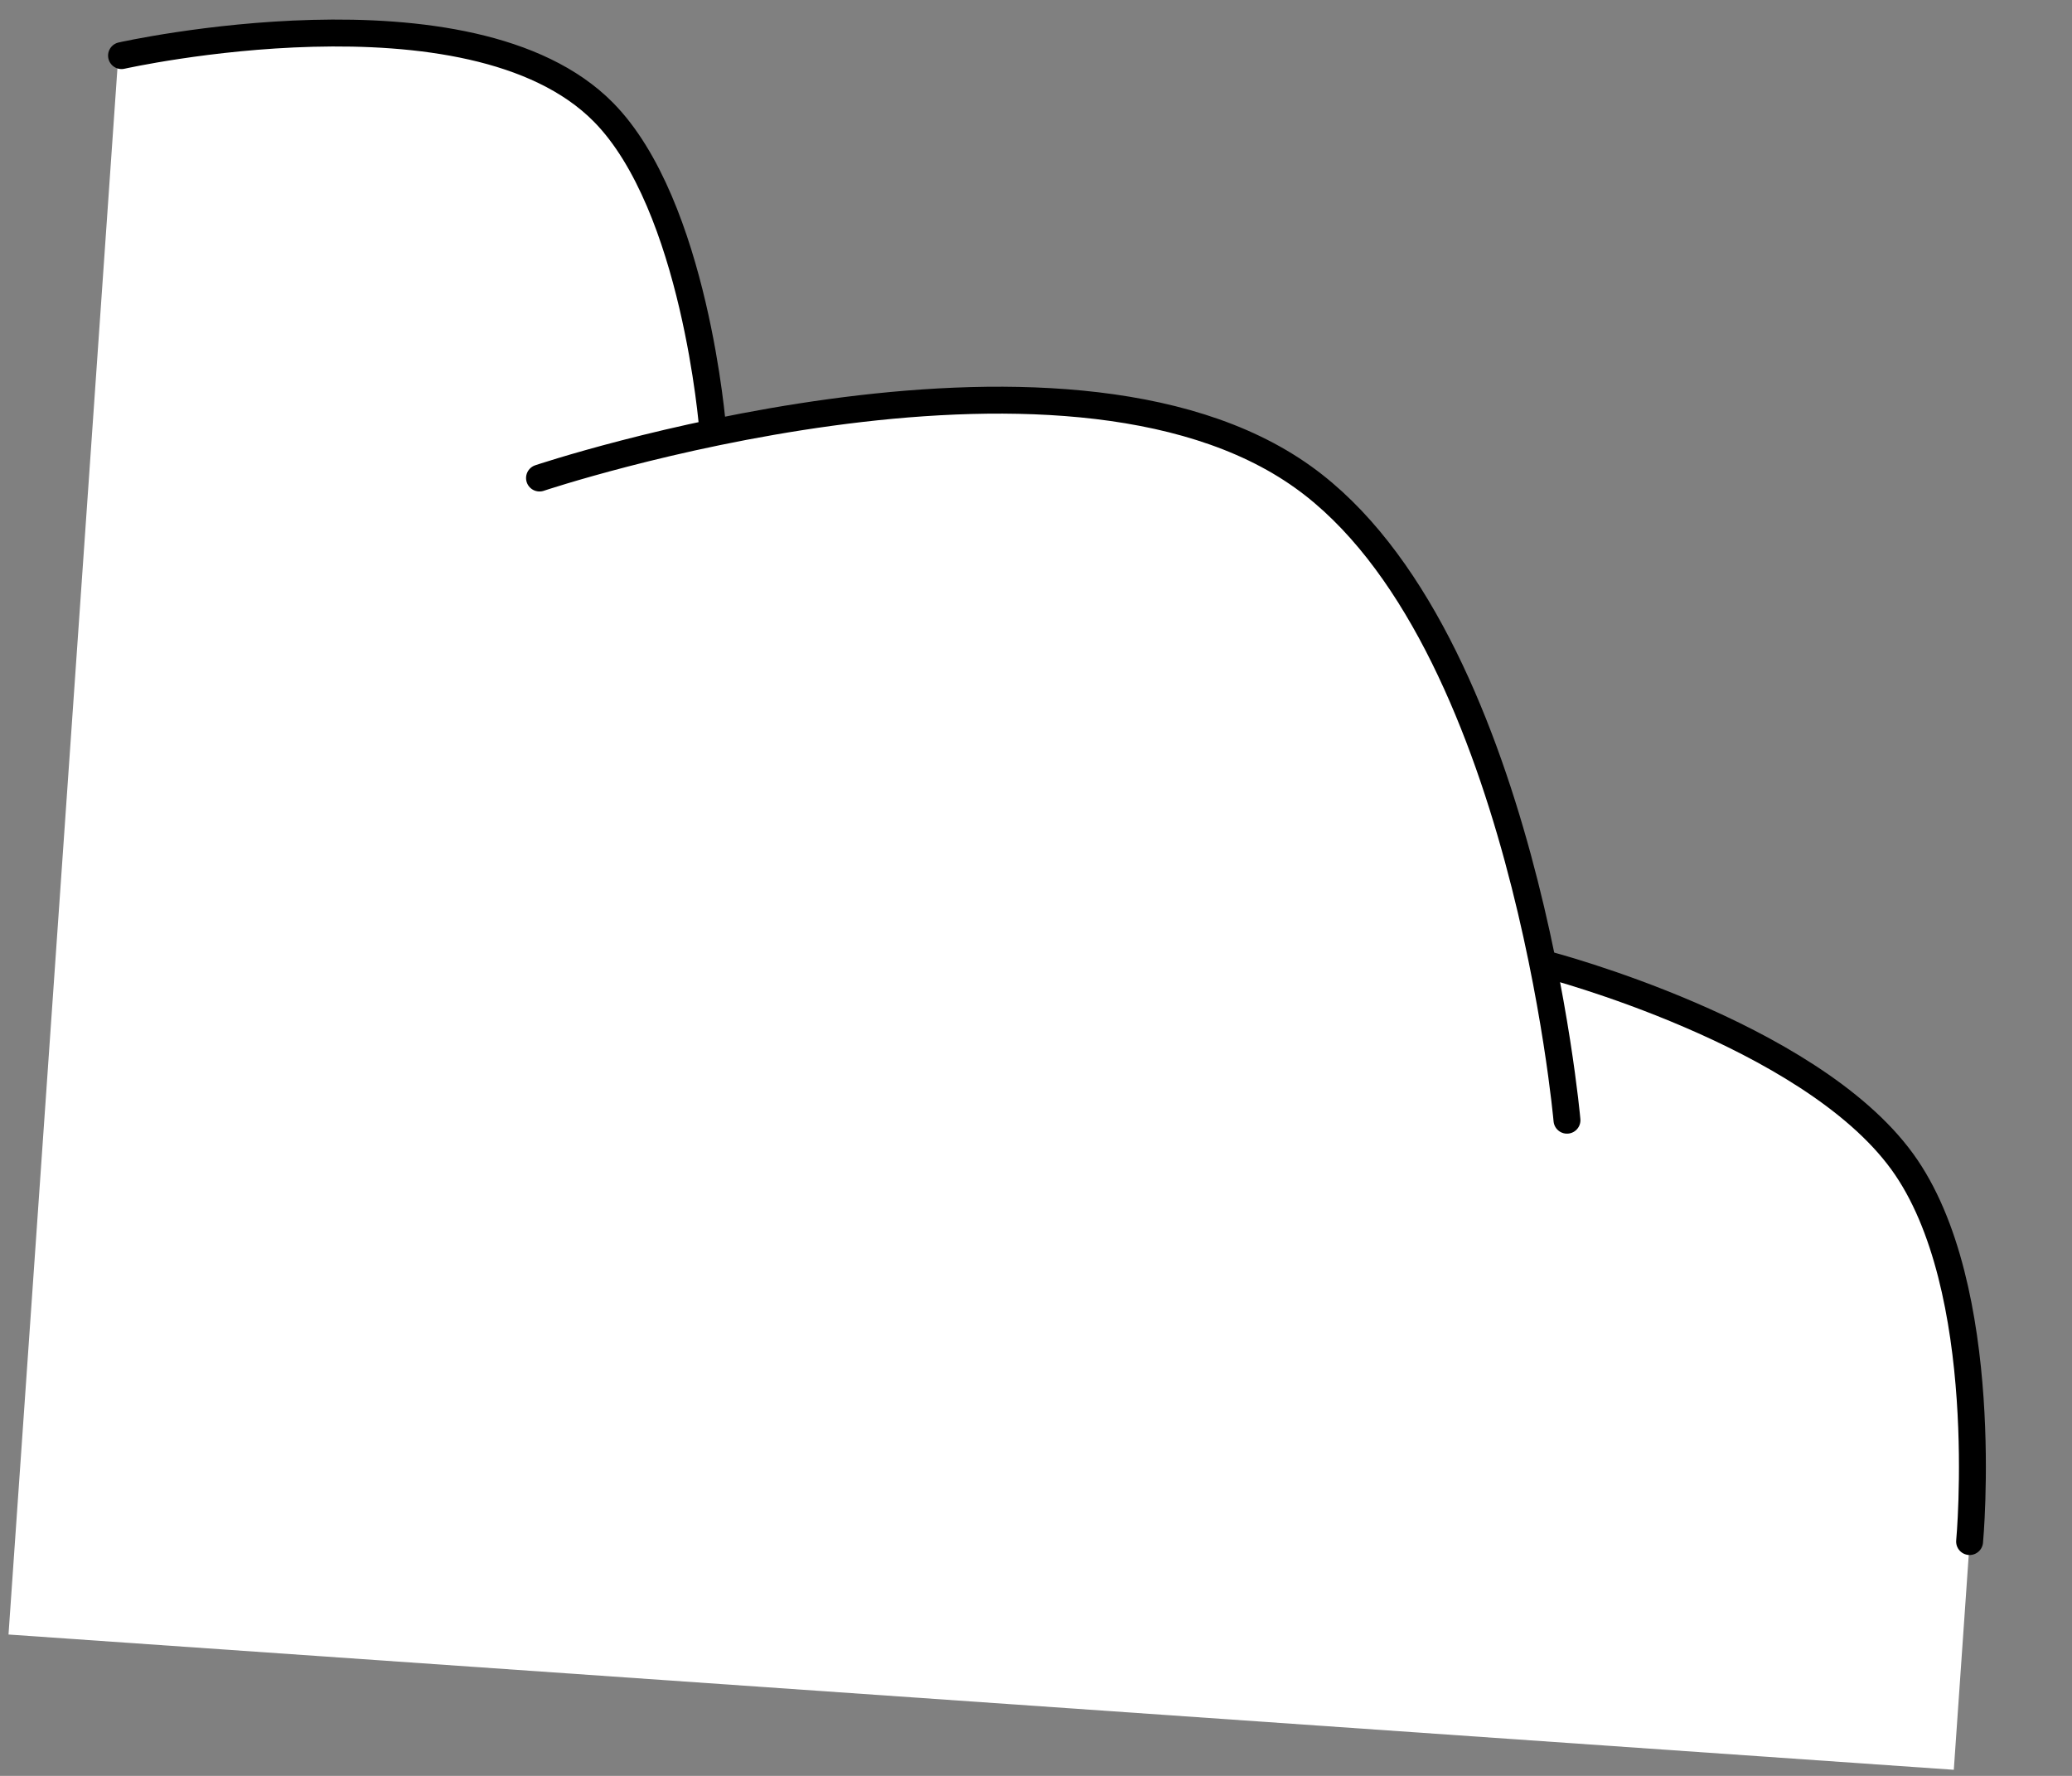 <svg width="231" height="198" viewBox="0 0 231 198" fill="none" xmlns="http://www.w3.org/2000/svg">
<rect x="0" y="0" width="231" height="198" fill="#808080" stroke="none"/>
<path d="M212.737 128.394C222.723 142.656 219.552 172.452 219.552 172.452L217.823 197.321L0.949 182.239L13.215 5.848C13.215 5.848 48.803 -3.367 64.109 9.387C76.791 19.955 79.382 48.804 79.382 48.804C79.382 48.804 126.619 37.044 147.625 53.549C165.46 67.563 170.649 106.871 170.649 106.871C170.649 106.871 202.149 113.271 212.737 128.394Z" fill="white"/>
<path d="M219.584 171.874C219.584 171.874 222.248 143.493 212.06 129.493C201.604 115.125 172.471 107.544 172.471 107.544" stroke="black" stroke-width="3" stroke-linecap="round"/>
<path d="M174.697 124.896C174.697 124.896 169.887 70.825 145.286 53.198C118.26 33.833 60.148 53.297 60.148 53.297" stroke="black" stroke-width="3" stroke-linecap="round"/>
<path d="M79.451 47.76C79.451 47.76 77.504 22.889 67.284 12.518C52.453 -2.532 13.549 6.201 13.549 6.201" stroke="black" stroke-width="3" stroke-linecap="round"/>
</svg>
